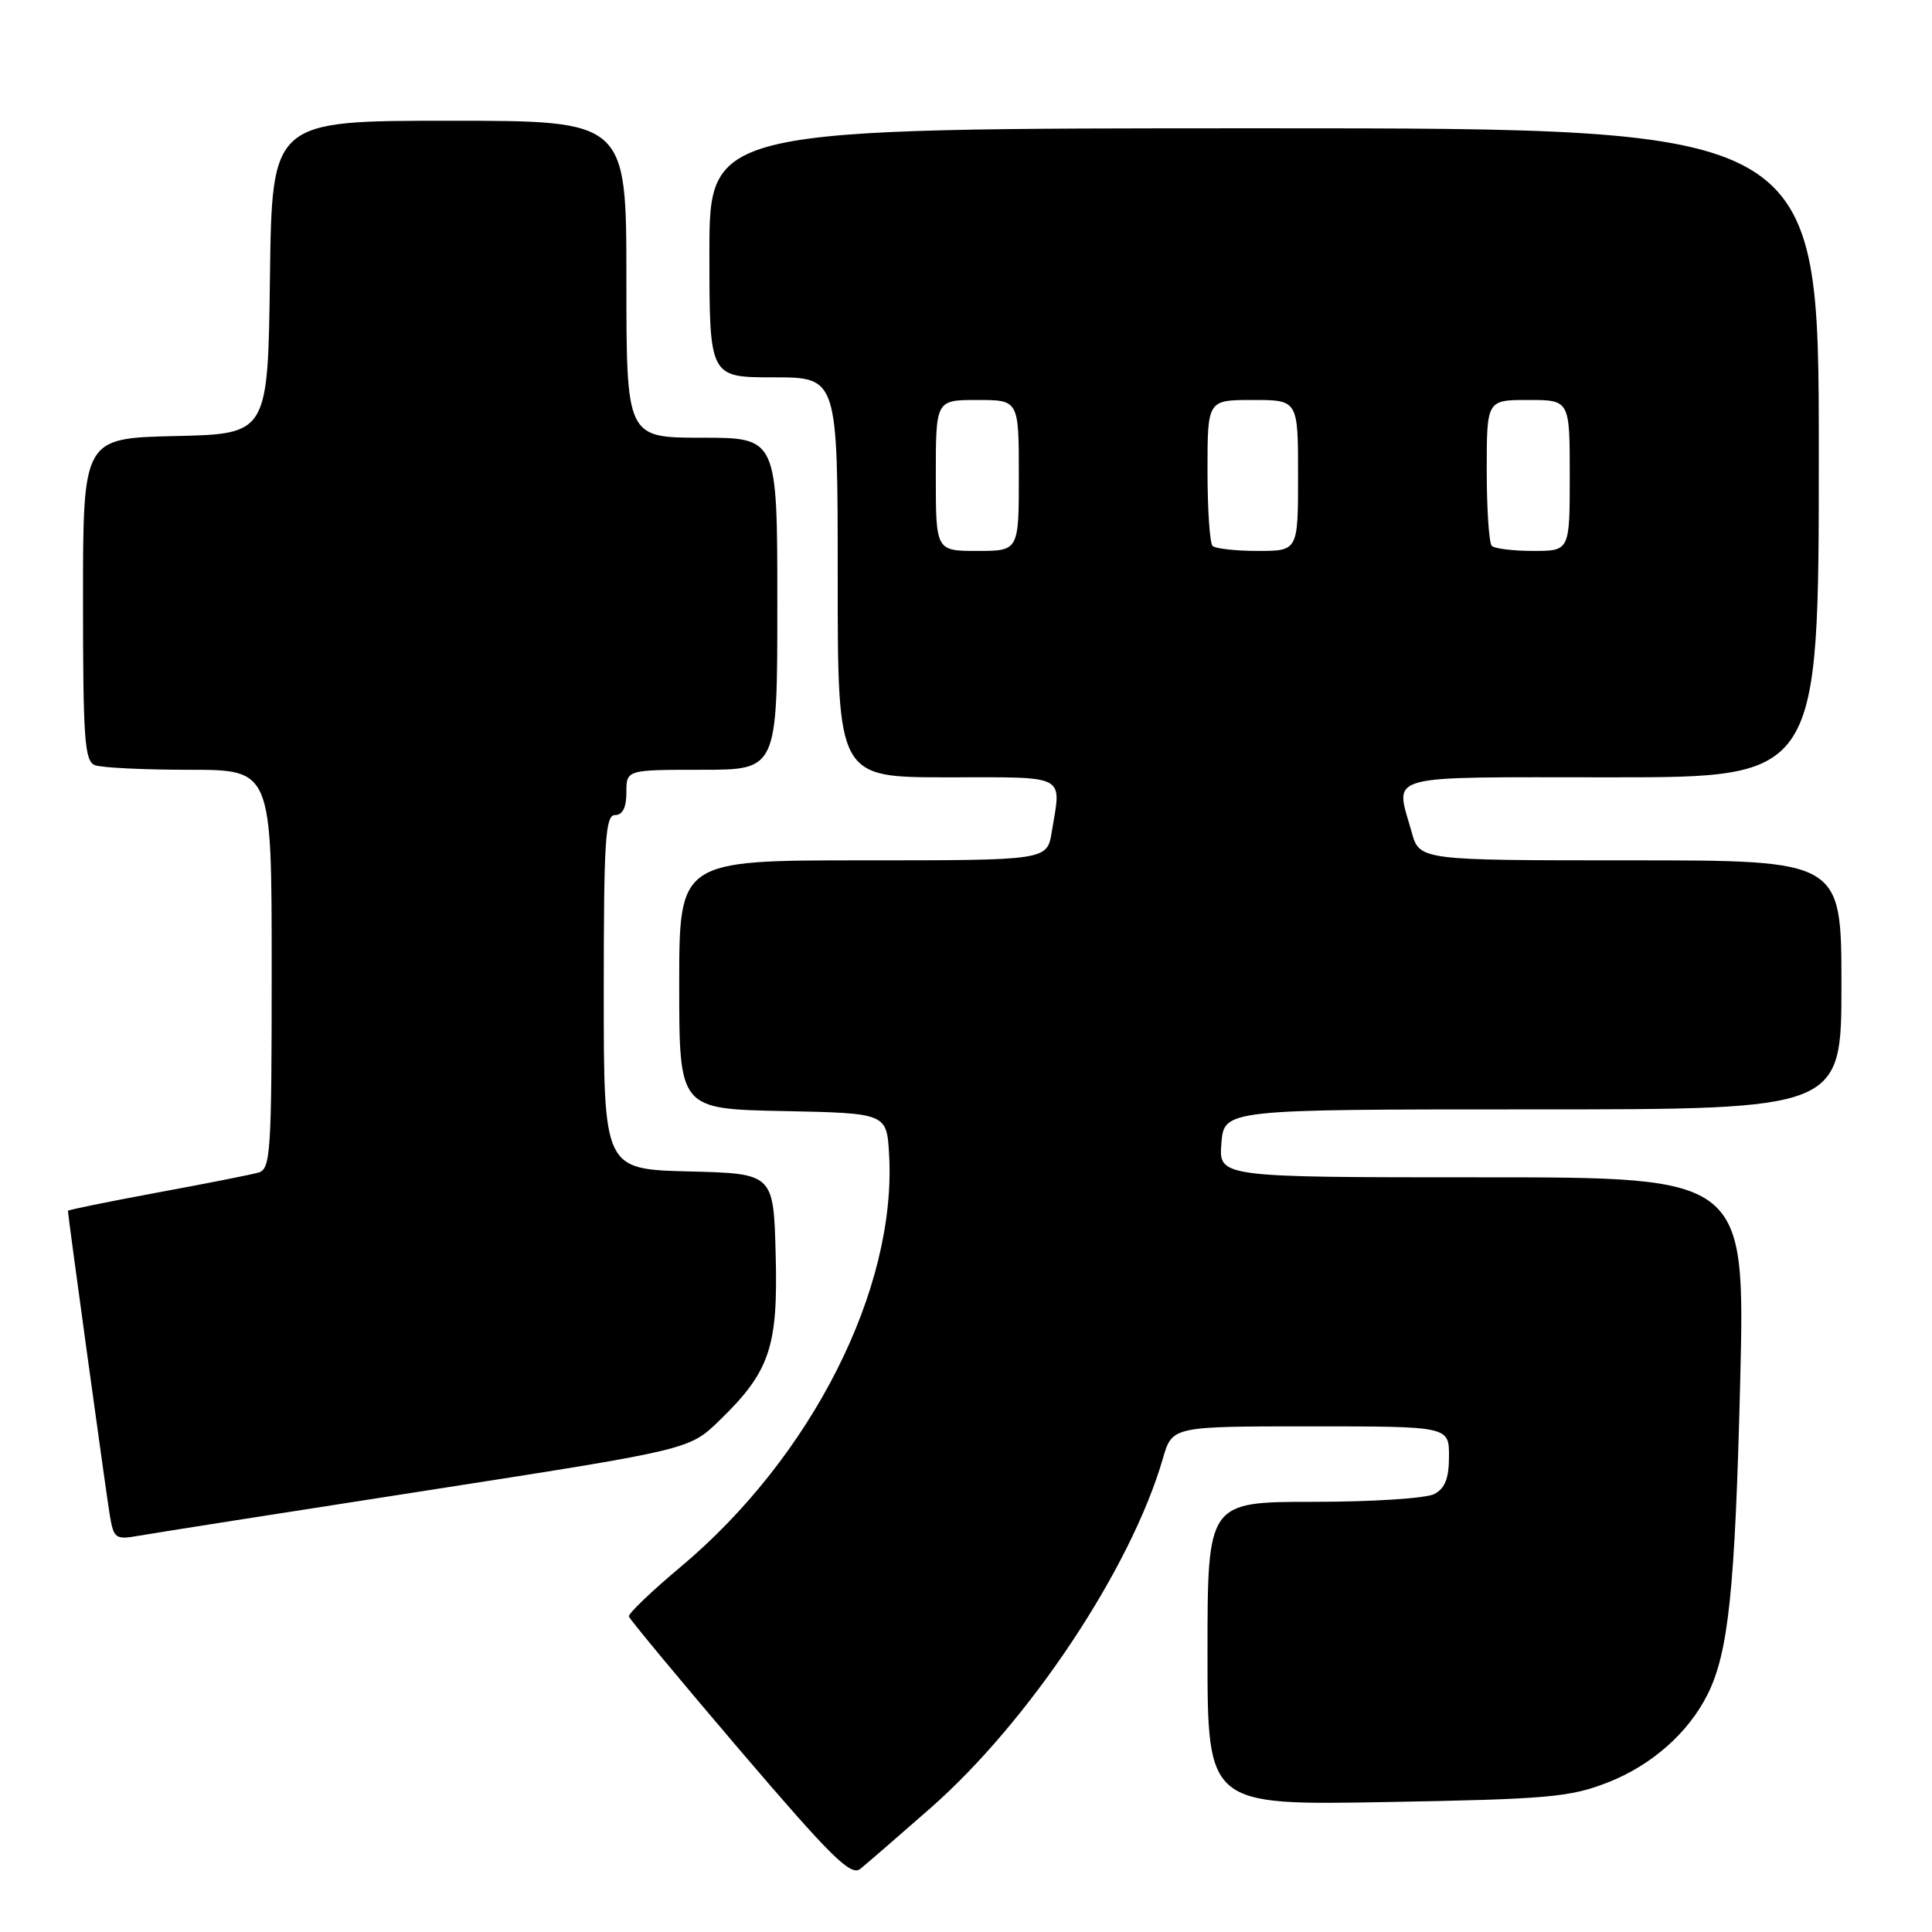 <?xml version="1.0" encoding="UTF-8" standalone="no"?>
<!DOCTYPE svg PUBLIC "-//W3C//DTD SVG 1.1//EN" "http://www.w3.org/Graphics/SVG/1.1/DTD/svg11.dtd" >
<svg xmlns="http://www.w3.org/2000/svg" xmlns:xlink="http://www.w3.org/1999/xlink" version="1.1" viewBox="0 0 256 256">
 <g >
 <path fill="currentColor"
d=" M 123.25 239.62 C 136.39 228.09 149.87 207.82 154.09 193.25 C 155.32 189.00 155.32 189.00 173.66 189.00 C 192.00 189.00 192.00 189.00 192.00 192.96 C 192.00 195.86 191.48 197.21 190.07 197.96 C 189.00 198.54 181.85 199.00 174.07 199.00 C 160.00 199.00 160.00 199.00 160.00 219.10 C 160.00 239.21 160.00 239.21 183.75 238.78 C 205.17 238.40 208.04 238.14 213.05 236.18 C 218.85 233.91 223.73 229.60 226.27 224.50 C 229.03 218.98 229.90 210.68 230.58 183.25 C 231.25 156.00 231.25 156.00 196.37 156.00 C 161.49 156.00 161.49 156.00 161.84 151.50 C 162.20 147.00 162.20 147.00 203.10 147.00 C 244.00 147.00 244.00 147.00 244.00 130.50 C 244.00 114.00 244.00 114.00 216.05 114.00 C 188.09 114.00 188.09 114.00 187.05 110.25 C 184.88 102.42 182.76 103.00 213.50 103.00 C 241.00 103.00 241.00 103.00 241.00 60.00 C 241.00 17.00 241.00 17.00 167.50 17.00 C 94.00 17.00 94.00 17.00 94.00 33.50 C 94.00 50.00 94.00 50.00 102.50 50.00 C 111.00 50.00 111.00 50.00 111.00 76.50 C 111.00 103.00 111.00 103.00 125.50 103.00 C 141.63 103.00 140.64 102.48 139.36 110.25 C 138.74 114.00 138.74 114.00 114.37 114.00 C 90.00 114.00 90.00 114.00 90.00 130.47 C 90.00 146.94 90.00 146.94 103.75 147.22 C 117.50 147.50 117.50 147.50 117.81 152.99 C 118.82 170.79 107.56 193.06 90.19 207.62 C 86.33 210.85 83.24 213.81 83.33 214.19 C 83.43 214.56 90.03 222.52 98.00 231.86 C 110.19 246.13 112.74 248.65 114.00 247.63 C 114.83 246.96 118.99 243.36 123.25 239.62 Z  M 56.41 197.52 C 91.32 192.09 91.32 192.09 95.25 188.30 C 102.01 181.76 103.11 178.53 102.78 166.22 C 102.50 155.50 102.50 155.50 91.25 155.22 C 80.00 154.93 80.00 154.93 80.00 131.47 C 80.00 111.27 80.21 108.00 81.50 108.00 C 82.50 108.00 83.00 107.00 83.00 105.00 C 83.00 102.00 83.00 102.00 93.00 102.00 C 103.00 102.00 103.00 102.00 103.00 80.00 C 103.00 58.00 103.00 58.00 93.00 58.00 C 83.00 58.00 83.00 58.00 83.00 37.00 C 83.00 16.00 83.00 16.00 59.52 16.00 C 36.04 16.00 36.04 16.00 35.77 36.75 C 35.50 57.50 35.50 57.50 23.25 57.78 C 11.00 58.06 11.00 58.06 11.00 79.42 C 11.00 97.98 11.21 100.87 12.58 101.39 C 13.45 101.73 19.08 102.00 25.08 102.00 C 36.00 102.00 36.00 102.00 36.00 128.43 C 36.00 152.75 35.86 154.91 34.25 155.37 C 33.29 155.65 27.21 156.85 20.75 158.04 C 14.29 159.24 9.00 160.32 9.00 160.44 C 9.00 161.05 14.08 197.97 14.55 200.79 C 15.07 203.86 15.31 204.03 18.30 203.51 C 20.06 203.19 37.21 200.50 56.41 197.52 Z  M 124.00 63.00 C 124.00 53.00 124.00 53.00 129.50 53.00 C 135.00 53.00 135.00 53.00 135.00 63.00 C 135.00 73.00 135.00 73.00 129.50 73.00 C 124.00 73.00 124.00 73.00 124.00 63.00 Z  M 160.67 72.33 C 160.30 71.97 160.00 67.47 160.00 62.33 C 160.00 53.00 160.00 53.00 166.00 53.00 C 172.00 53.00 172.00 53.00 172.00 63.00 C 172.00 73.00 172.00 73.00 166.67 73.00 C 163.73 73.00 161.03 72.70 160.67 72.33 Z  M 197.67 72.33 C 197.30 71.97 197.00 67.47 197.00 62.33 C 197.00 53.00 197.00 53.00 202.50 53.00 C 208.00 53.00 208.00 53.00 208.00 63.00 C 208.00 73.00 208.00 73.00 203.17 73.00 C 200.51 73.00 198.03 72.70 197.67 72.33 Z "/>
</g>
</svg>